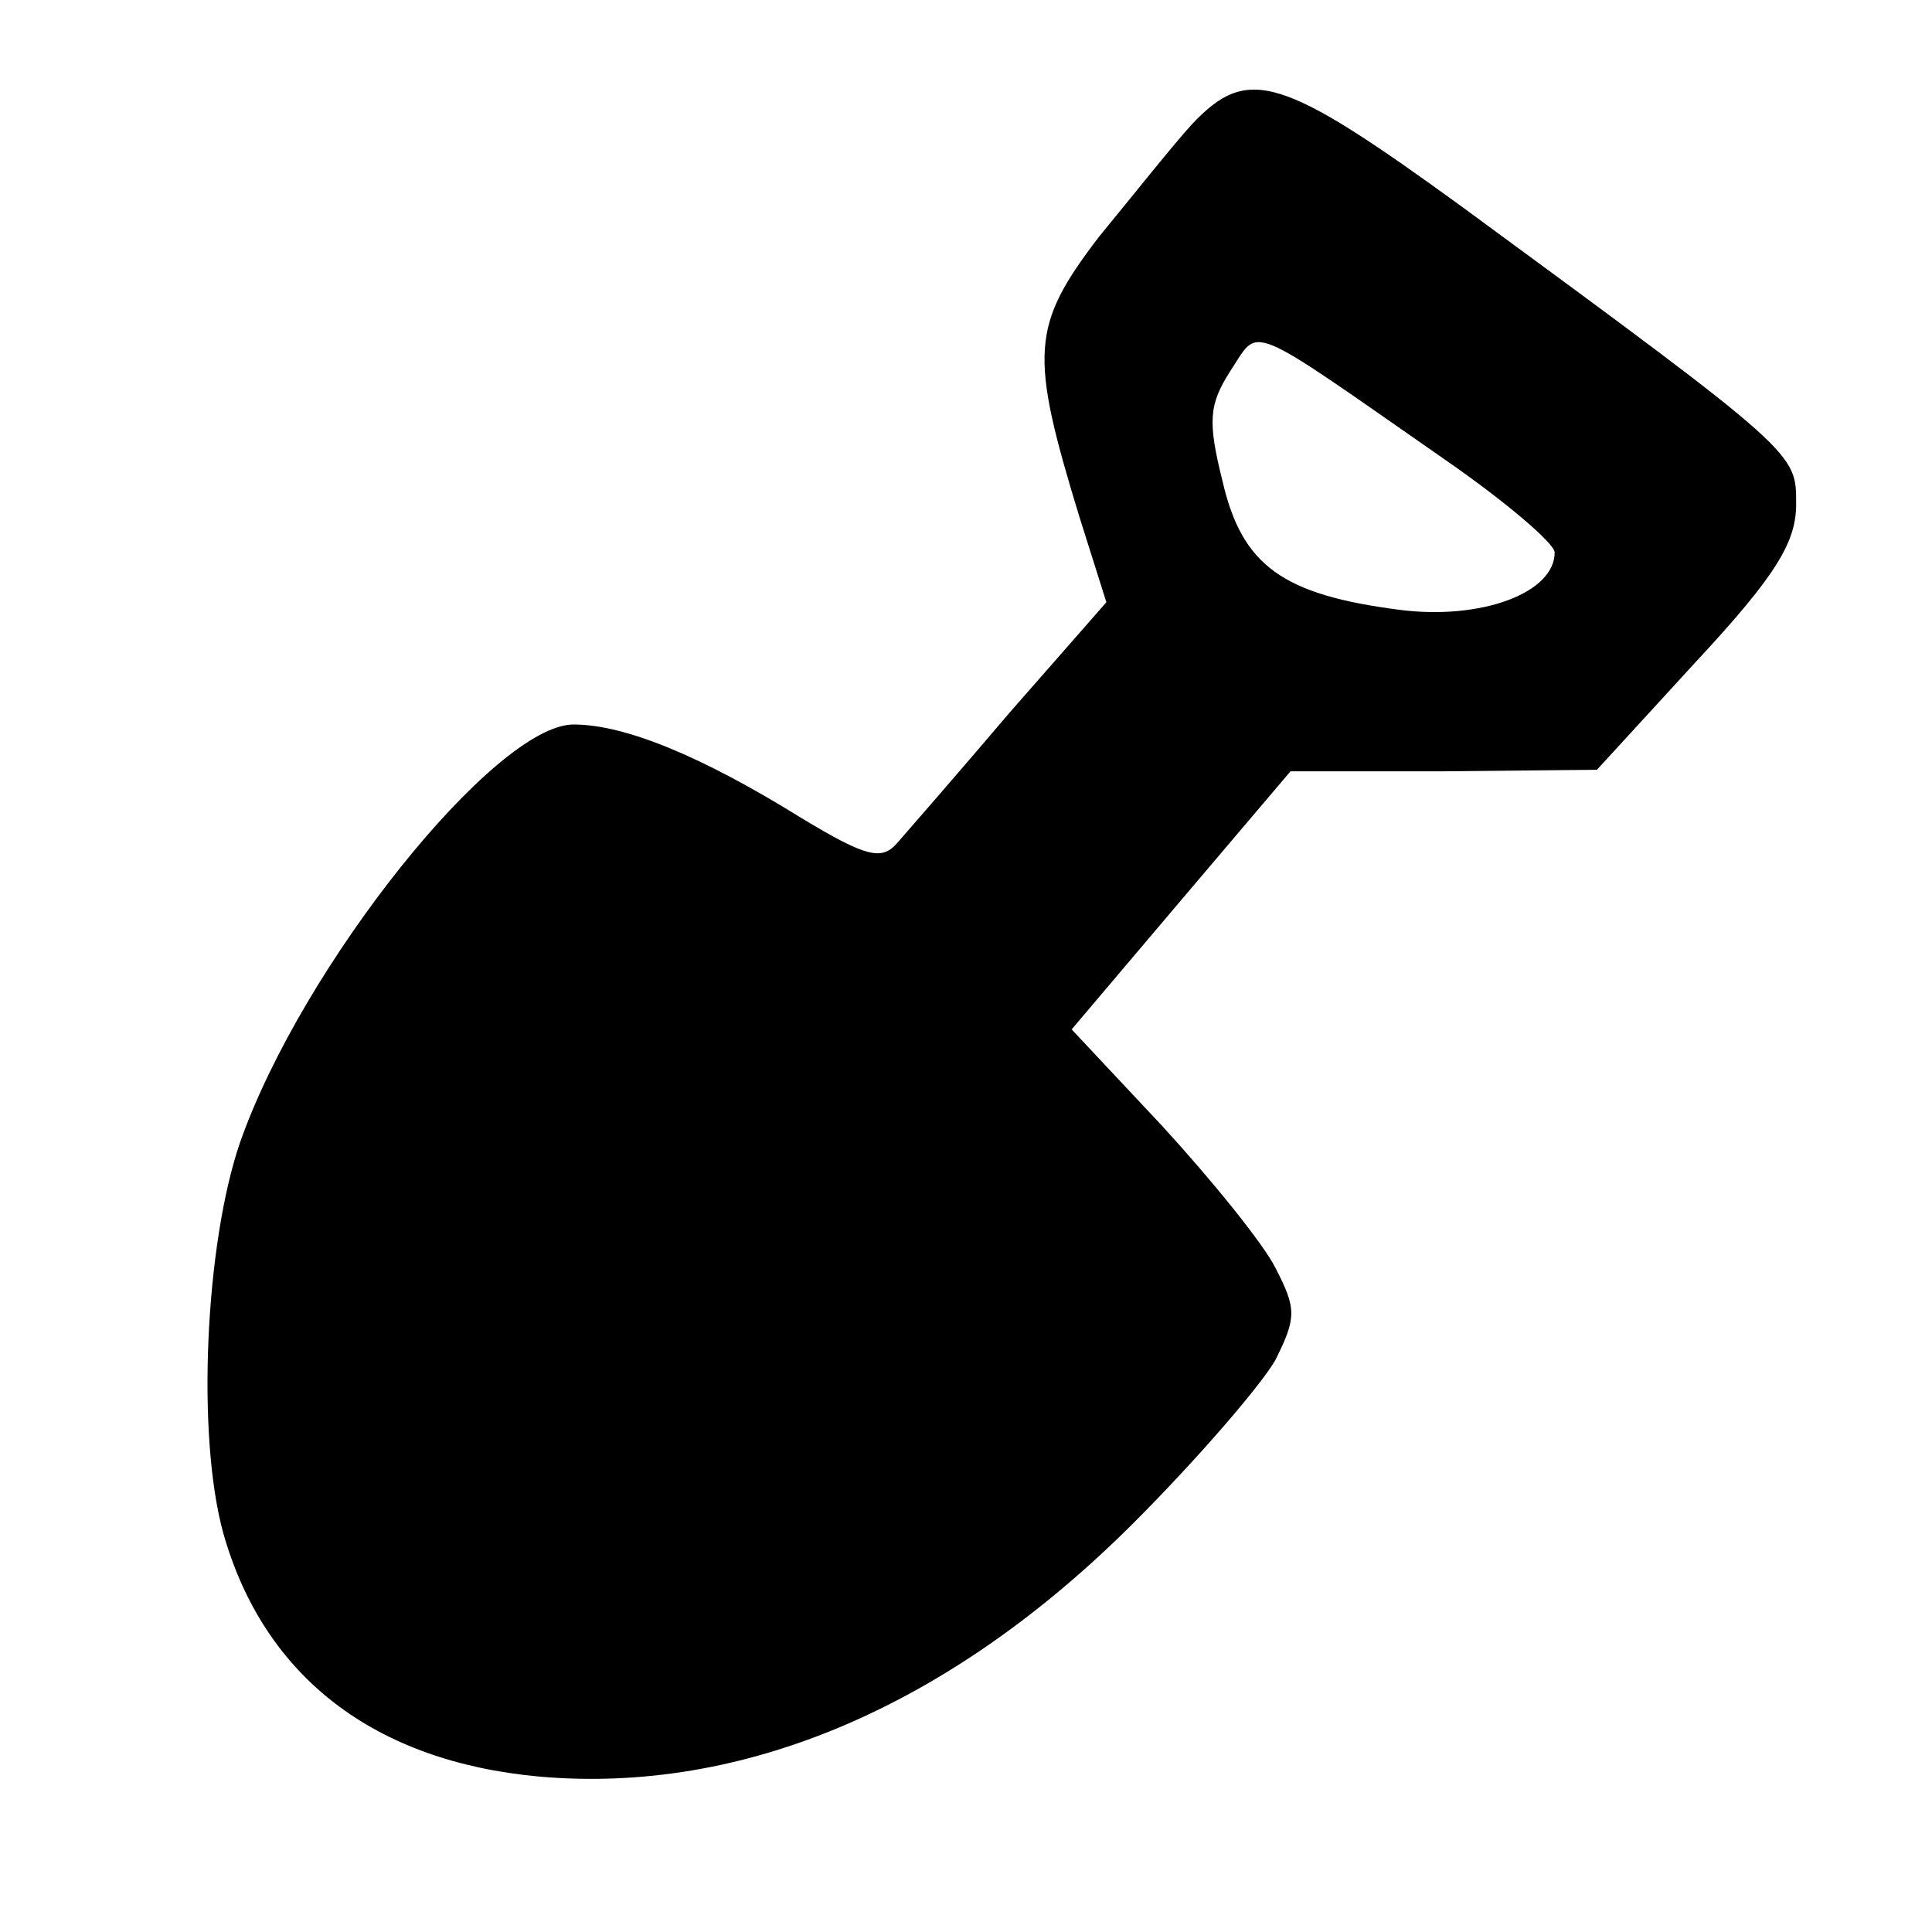 <?xml version="1.0" standalone="no"?>
<!DOCTYPE svg PUBLIC "-//W3C//DTD SVG 20010904//EN"
 "http://www.w3.org/TR/2001/REC-SVG-20010904/DTD/svg10.dtd">
<svg version="1.0" xmlns="http://www.w3.org/2000/svg"
 width="128pt" height="128pt" viewBox="0 0 128 128"
 preserveAspectRatio="xMidYMid meet">
<g transform="translate(0,128) scale(0.1,-0.1)"
fill="#000000" stroke="none">
<path d="M790 1198 c-12 -13 -39 -47 -62 -75 -45 -59 -46 -77 -13 -185 l18
-57 -64 -73 c-34 -40 -68 -79 -75 -87 -10 -11 -20 -9 -63 17 -66 41 -117 62
-151 62 -52 0 -180 -160 -221 -277 -23 -67 -29 -194 -11 -259 27 -95 100 -151
209 -161 135 -12 272 46 394 168 43 43 85 92 94 108 14 28 14 34 0 61 -8 16
-42 58 -75 94 l-60 64 72 85 73 86 102 0 101 1 66 72 c53 57 66 79 66 104 0
34 2 33 -220 196 -121 88 -143 95 -180 56z m168 -223 c39 -27 72 -55 72 -61 0
-27 -49 -45 -103 -38 -77 10 -104 29 -117 85 -10 40 -9 51 5 73 20 30 8 35
143 -59z"/>
</g>
</svg>

